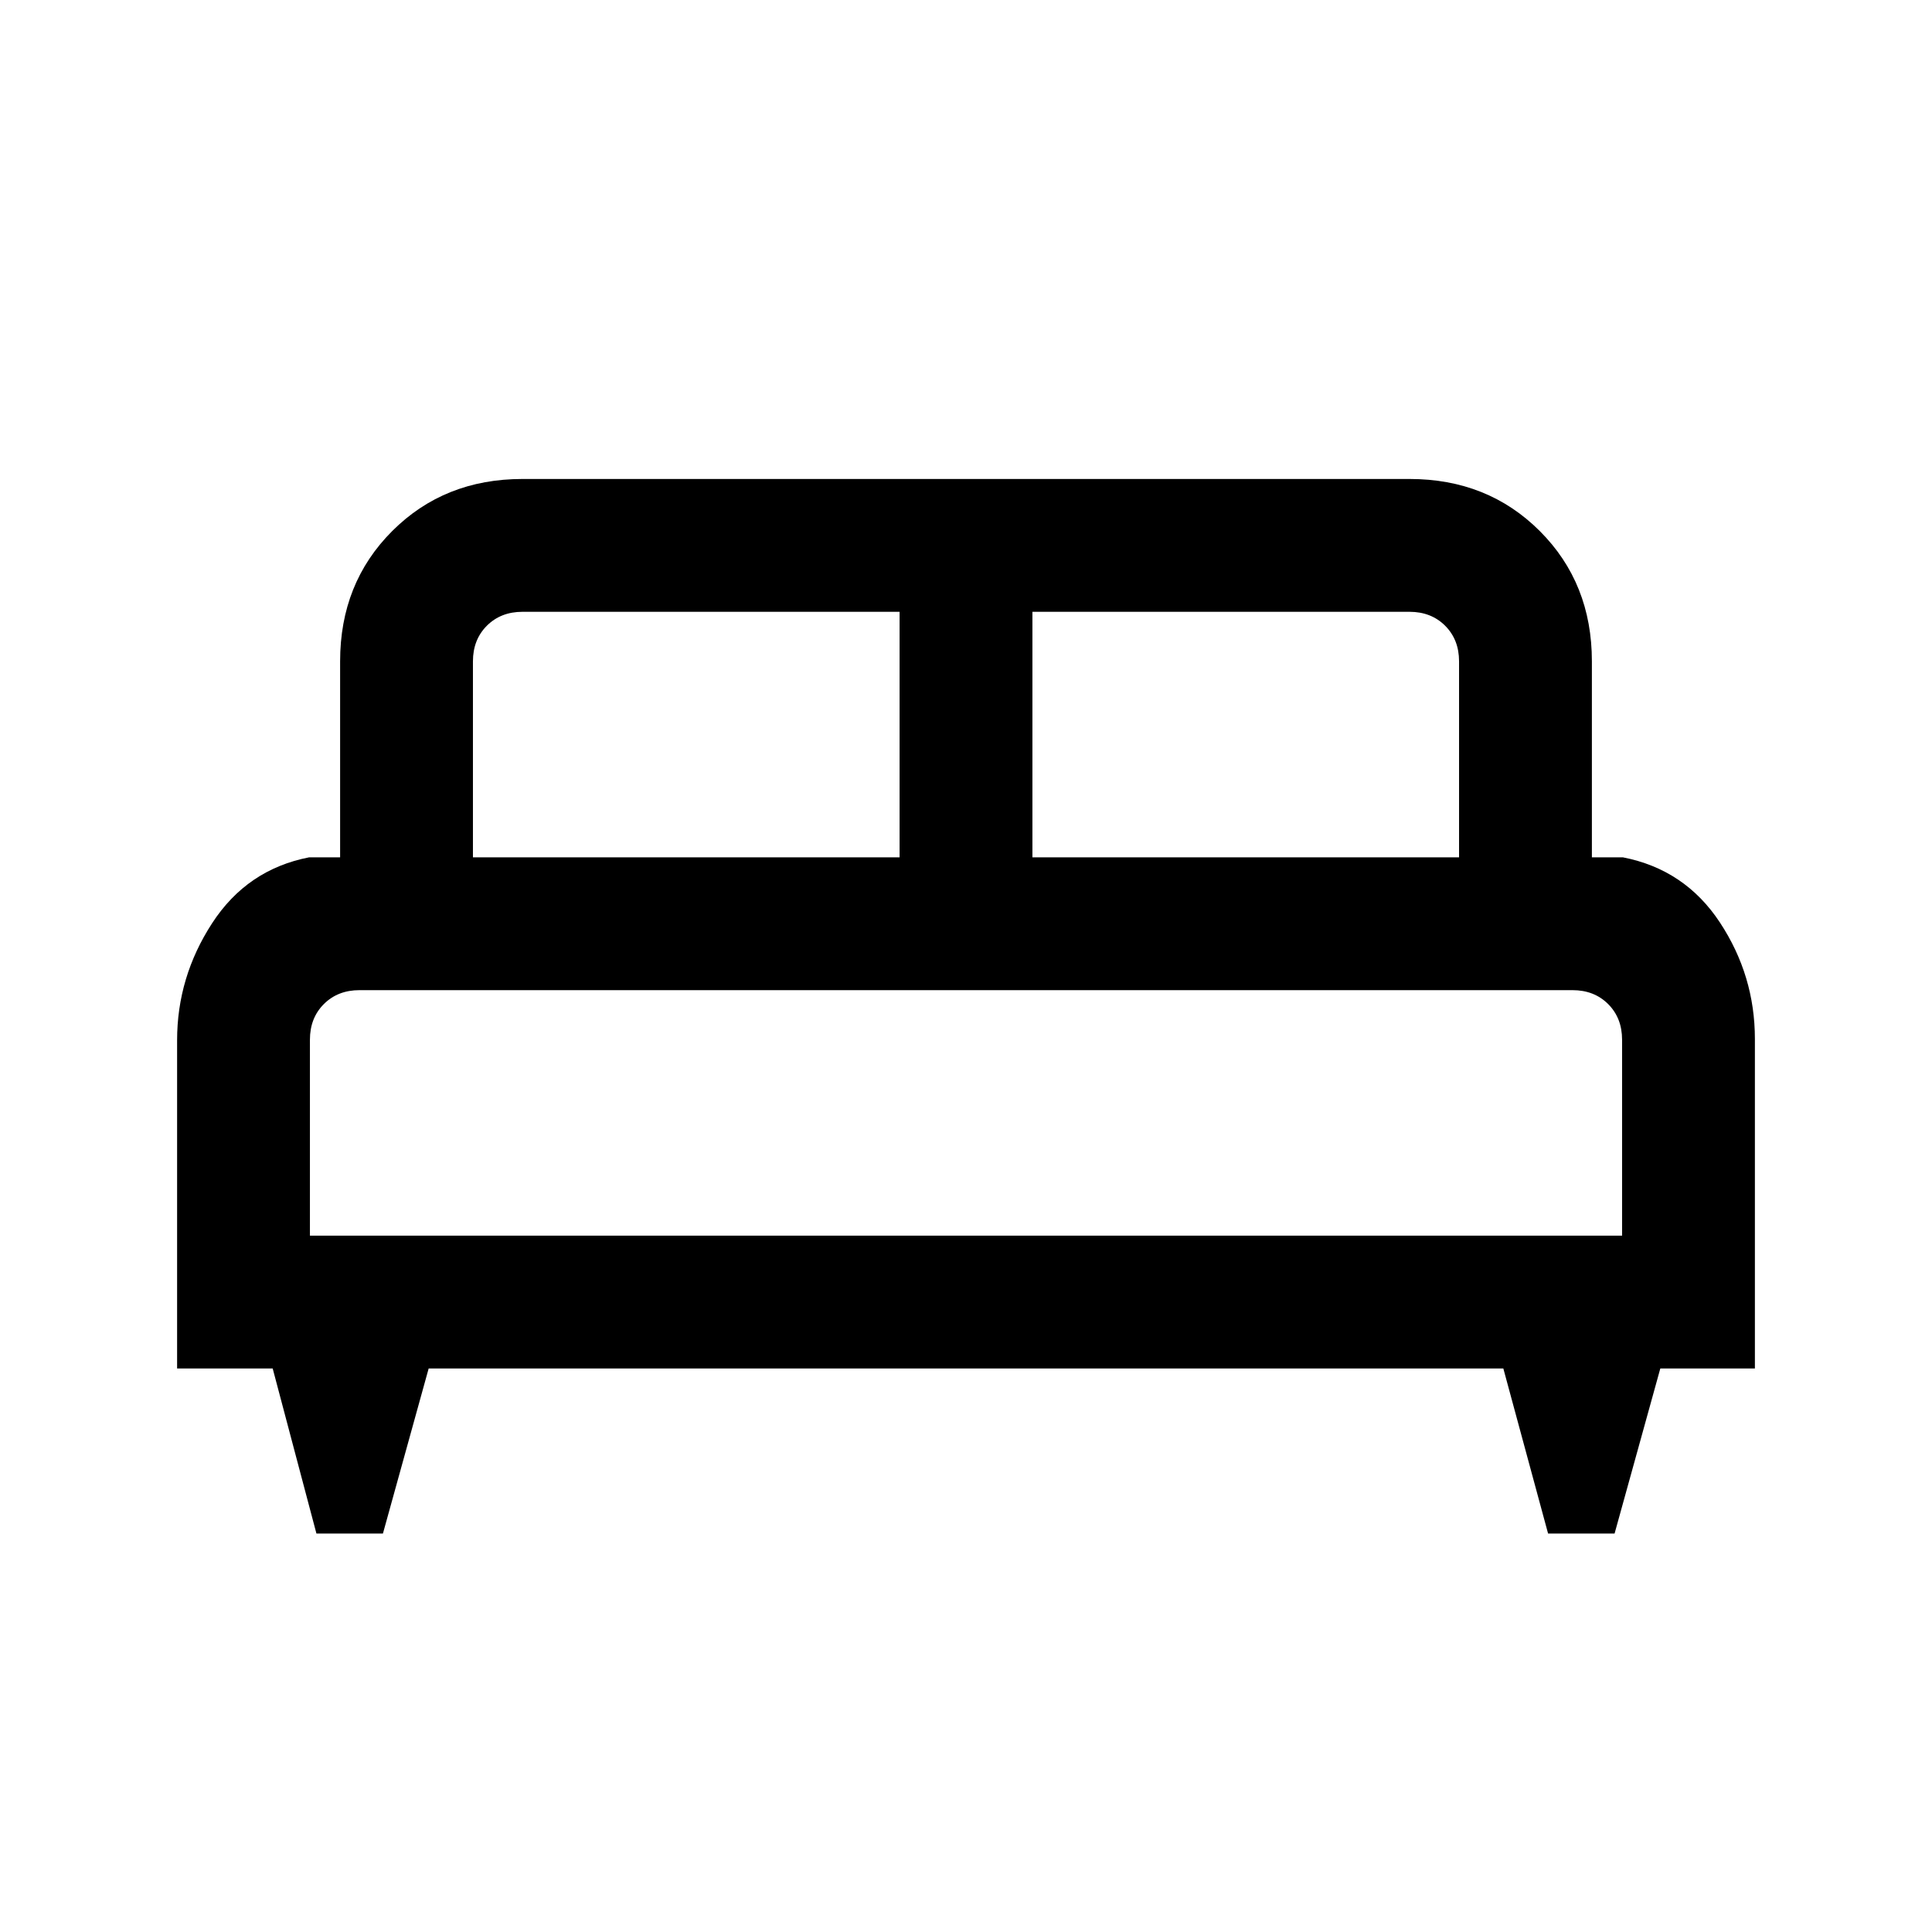 <svg xmlns="http://www.w3.org/2000/svg" height="24" viewBox="0 -960 960 960" width="24"><path d="M190.28-198h-33.05l-21.73-82H88v-163.1q0-31.36 17.38-58.13Q122.77-528 153.62-534H169v-97.39q0-38.84 25.88-64.73Q220.77-722 259.62-722h440.76q38.85 0 64.74 25.88Q791-670.23 791-631.39V-534h15.38q30.85 6 48.24 32.38Q872-475.23 872-443.71V-280h-47l-22.72 82h-33.05L747-280H213l-22.72 82ZM513-534h212v-97.39q0-10.76-6.92-17.69-6.93-6.92-17.7-6.92H513v122Zm-278 0h212v-122H259.62q-10.77 0-17.7 6.92-6.92 6.93-6.92 17.69V-534Zm-81 188h652v-97.38q0-10.77-6.92-17.7-6.93-6.92-17.7-6.92H178.62q-10.77 0-17.7 6.92-6.92 6.93-6.92 17.7V-346Zm652 0H154h652Z"/></svg>